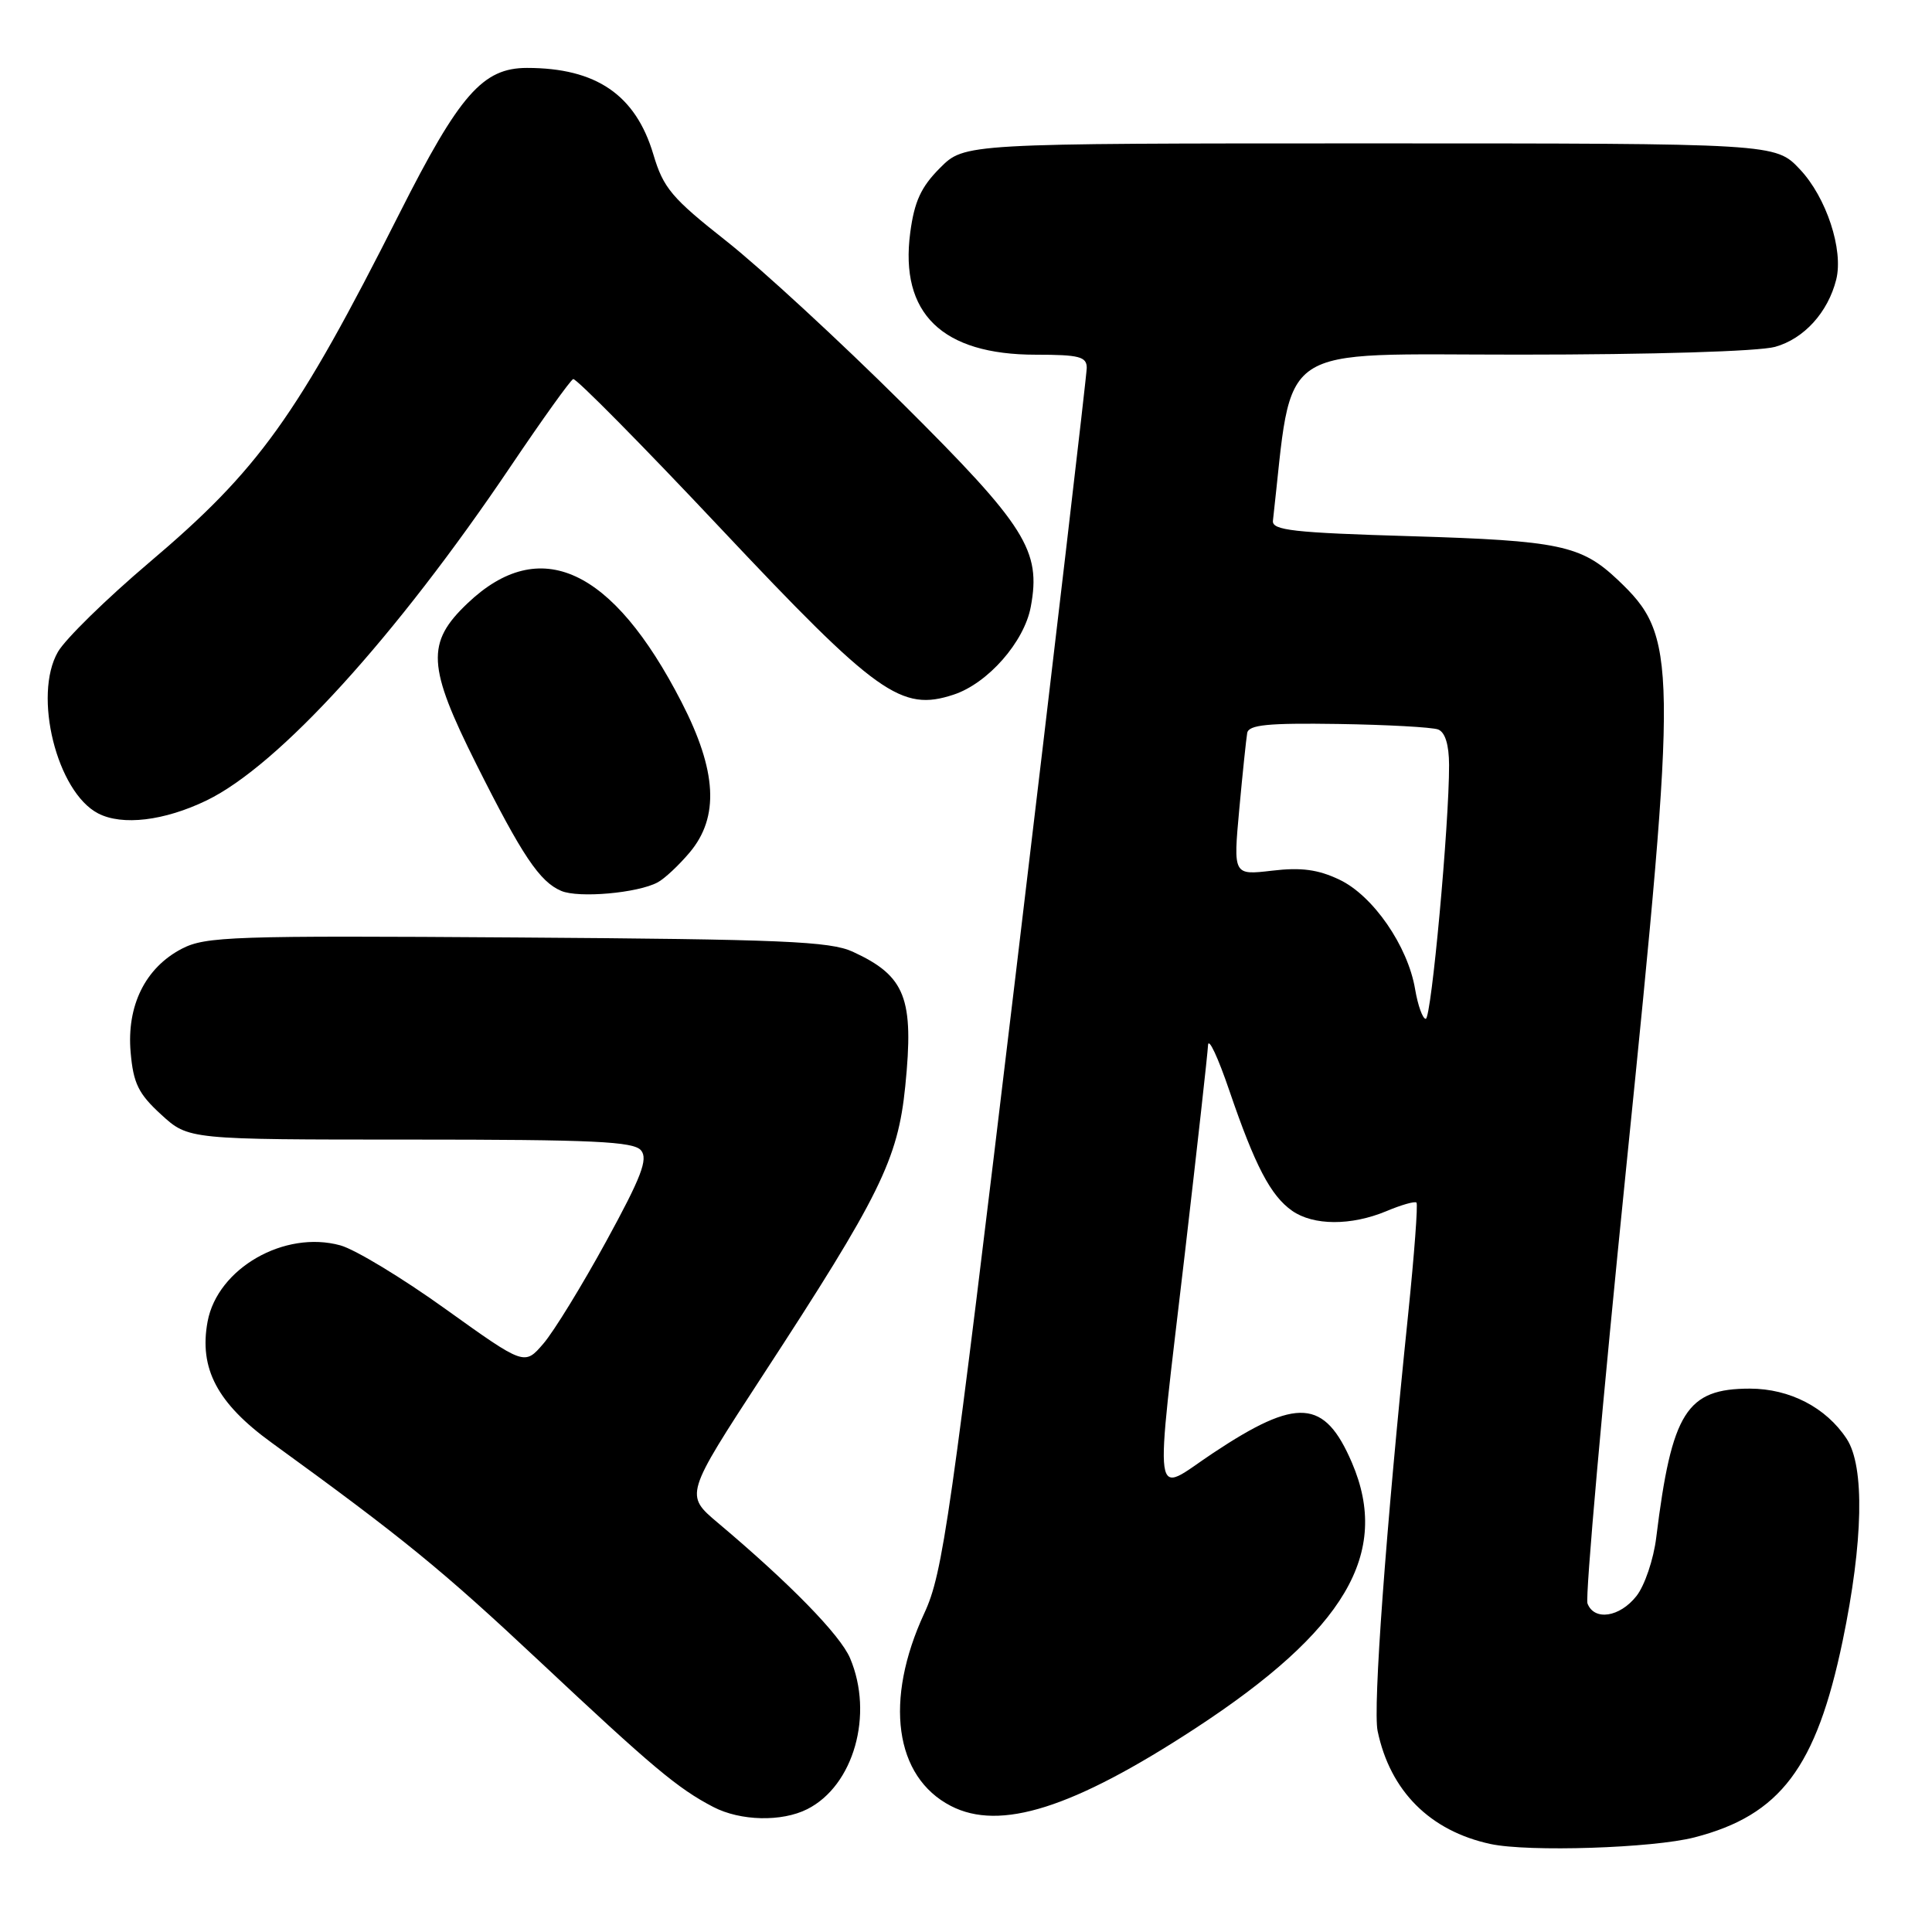 <?xml version="1.0" encoding="UTF-8" standalone="no"?>
<!DOCTYPE svg PUBLIC "-//W3C//DTD SVG 1.1//EN" "http://www.w3.org/Graphics/SVG/1.1/DTD/svg11.dtd" >
<svg xmlns="http://www.w3.org/2000/svg" xmlns:xlink="http://www.w3.org/1999/xlink" version="1.1" viewBox="0 0 256 256">
 <g >
 <path fill="currentColor"
d=" M 224.54 243.46 C 235.91 240.52 240.66 234.21 244.16 217.43 C 246.89 204.29 247.10 194.33 244.70 190.66 C 241.98 186.51 237.17 184.01 231.88 184.00 C 223.47 184.00 221.52 187.08 219.46 203.73 C 219.11 206.61 217.93 210.10 216.84 211.48 C 214.63 214.29 211.25 214.81 210.35 212.47 C 210.03 211.63 212.34 185.65 215.48 154.72 C 222.34 87.19 222.30 84.35 214.34 76.81 C 209.51 72.25 206.62 71.64 187.00 71.05 C 171.36 70.59 168.53 70.27 168.67 69.00 C 171.40 45.01 168.44 47.00 201.36 46.99 C 218.94 46.99 233.04 46.56 235.21 45.96 C 239.04 44.89 242.22 41.39 243.31 37.04 C 244.29 33.10 242.00 26.14 238.49 22.43 C 235.26 19.00 235.26 19.00 181.53 19.00 C 127.80 19.00 127.80 19.00 124.56 22.25 C 122.04 24.77 121.16 26.69 120.61 30.83 C 119.20 41.53 124.82 47.00 137.25 47.00 C 143.01 47.00 144.00 47.26 144.00 48.75 C 143.99 49.71 139.75 85.94 134.57 129.25 C 125.90 201.68 124.94 208.45 122.48 213.75 C 117.13 225.30 118.53 235.45 126.00 239.30 C 132.52 242.66 142.16 239.61 158.32 229.06 C 178.25 216.04 184.29 205.83 179.14 193.82 C 175.51 185.36 171.92 185.11 160.75 192.53 C 152.57 197.96 152.96 200.72 157.01 166.00 C 158.64 151.97 160.02 139.60 160.07 138.50 C 160.13 137.40 161.39 140.10 162.89 144.50 C 166.29 154.46 168.36 158.44 171.22 160.44 C 174.04 162.41 179.03 162.43 183.69 160.49 C 185.68 159.65 187.48 159.14 187.69 159.35 C 187.90 159.56 187.40 166.21 186.59 174.12 C 183.61 202.97 181.91 226.30 182.54 229.36 C 184.20 237.32 189.48 242.61 197.50 244.34 C 202.54 245.42 219.02 244.89 224.54 243.46 Z  M 106.97 239.72 C 113.13 236.61 115.80 227.18 112.64 219.72 C 111.34 216.65 104.66 209.81 95.12 201.78 C 90.74 198.09 90.74 198.09 101.04 182.29 C 116.62 158.42 118.97 153.65 119.95 143.95 C 121.13 132.25 119.99 129.33 113.00 126.11 C 110.00 124.73 103.69 124.46 68.50 124.22 C 30.79 123.96 27.23 124.08 24.08 125.72 C 19.25 128.24 16.77 133.26 17.31 139.44 C 17.67 143.56 18.34 144.93 21.36 147.69 C 24.97 151.00 24.97 151.00 54.36 151.00 C 78.64 151.00 83.96 151.25 84.94 152.43 C 85.90 153.58 84.98 155.97 80.32 164.49 C 77.12 170.34 73.38 176.44 72.00 178.04 C 69.50 180.95 69.50 180.95 59.07 173.48 C 53.34 169.36 47.06 165.56 45.11 165.02 C 37.70 162.97 28.83 168.06 27.51 175.10 C 26.35 181.33 28.78 185.94 36.00 191.17 C 53.50 203.87 58.53 207.98 71.50 220.14 C 86.47 234.18 89.80 236.98 94.51 239.43 C 98.10 241.30 103.59 241.43 106.97 239.72 Z  M 87.14 116.92 C 88.05 116.44 89.96 114.65 91.39 112.95 C 95.33 108.26 95.00 102.15 90.30 93.02 C 81.16 75.25 71.54 70.81 61.95 79.94 C 56.44 85.17 56.61 88.27 63.12 101.27 C 69.19 113.38 71.51 116.84 74.37 118.05 C 76.68 119.03 84.50 118.34 87.14 116.92 Z  M 27.38 106.06 C 36.94 101.43 52.41 84.43 67.68 61.77 C 71.86 55.57 75.58 50.38 75.95 50.23 C 76.31 50.08 85.08 58.95 95.42 69.94 C 116.24 92.06 119.42 94.34 126.37 92.04 C 130.89 90.55 135.71 85.07 136.58 80.42 C 137.98 72.96 135.95 69.73 119.65 53.52 C 111.32 45.24 100.80 35.54 96.29 31.98 C 89.00 26.23 87.90 24.93 86.57 20.45 C 84.22 12.57 79.00 9.00 69.83 9.00 C 63.97 9.00 60.89 12.51 52.92 28.30 C 39.33 55.23 34.32 62.22 19.72 74.58 C 14.10 79.35 8.68 84.65 7.68 86.37 C 4.35 92.13 7.53 104.94 13.00 107.78 C 16.20 109.44 21.77 108.77 27.38 106.06 Z  M 187.51 131.08 C 186.55 125.35 181.93 118.67 177.48 116.56 C 174.65 115.21 172.40 114.91 168.55 115.37 C 163.41 115.97 163.41 115.97 164.21 107.23 C 164.65 102.43 165.13 97.88 165.26 97.13 C 165.45 96.04 167.98 95.79 177.31 95.93 C 183.80 96.03 189.77 96.36 190.56 96.66 C 191.49 97.02 192.00 98.68 192.01 101.36 C 192.03 109.20 189.66 135.00 188.92 135.00 C 188.51 135.00 187.88 133.24 187.51 131.08 Z "/>
</g>
</svg>